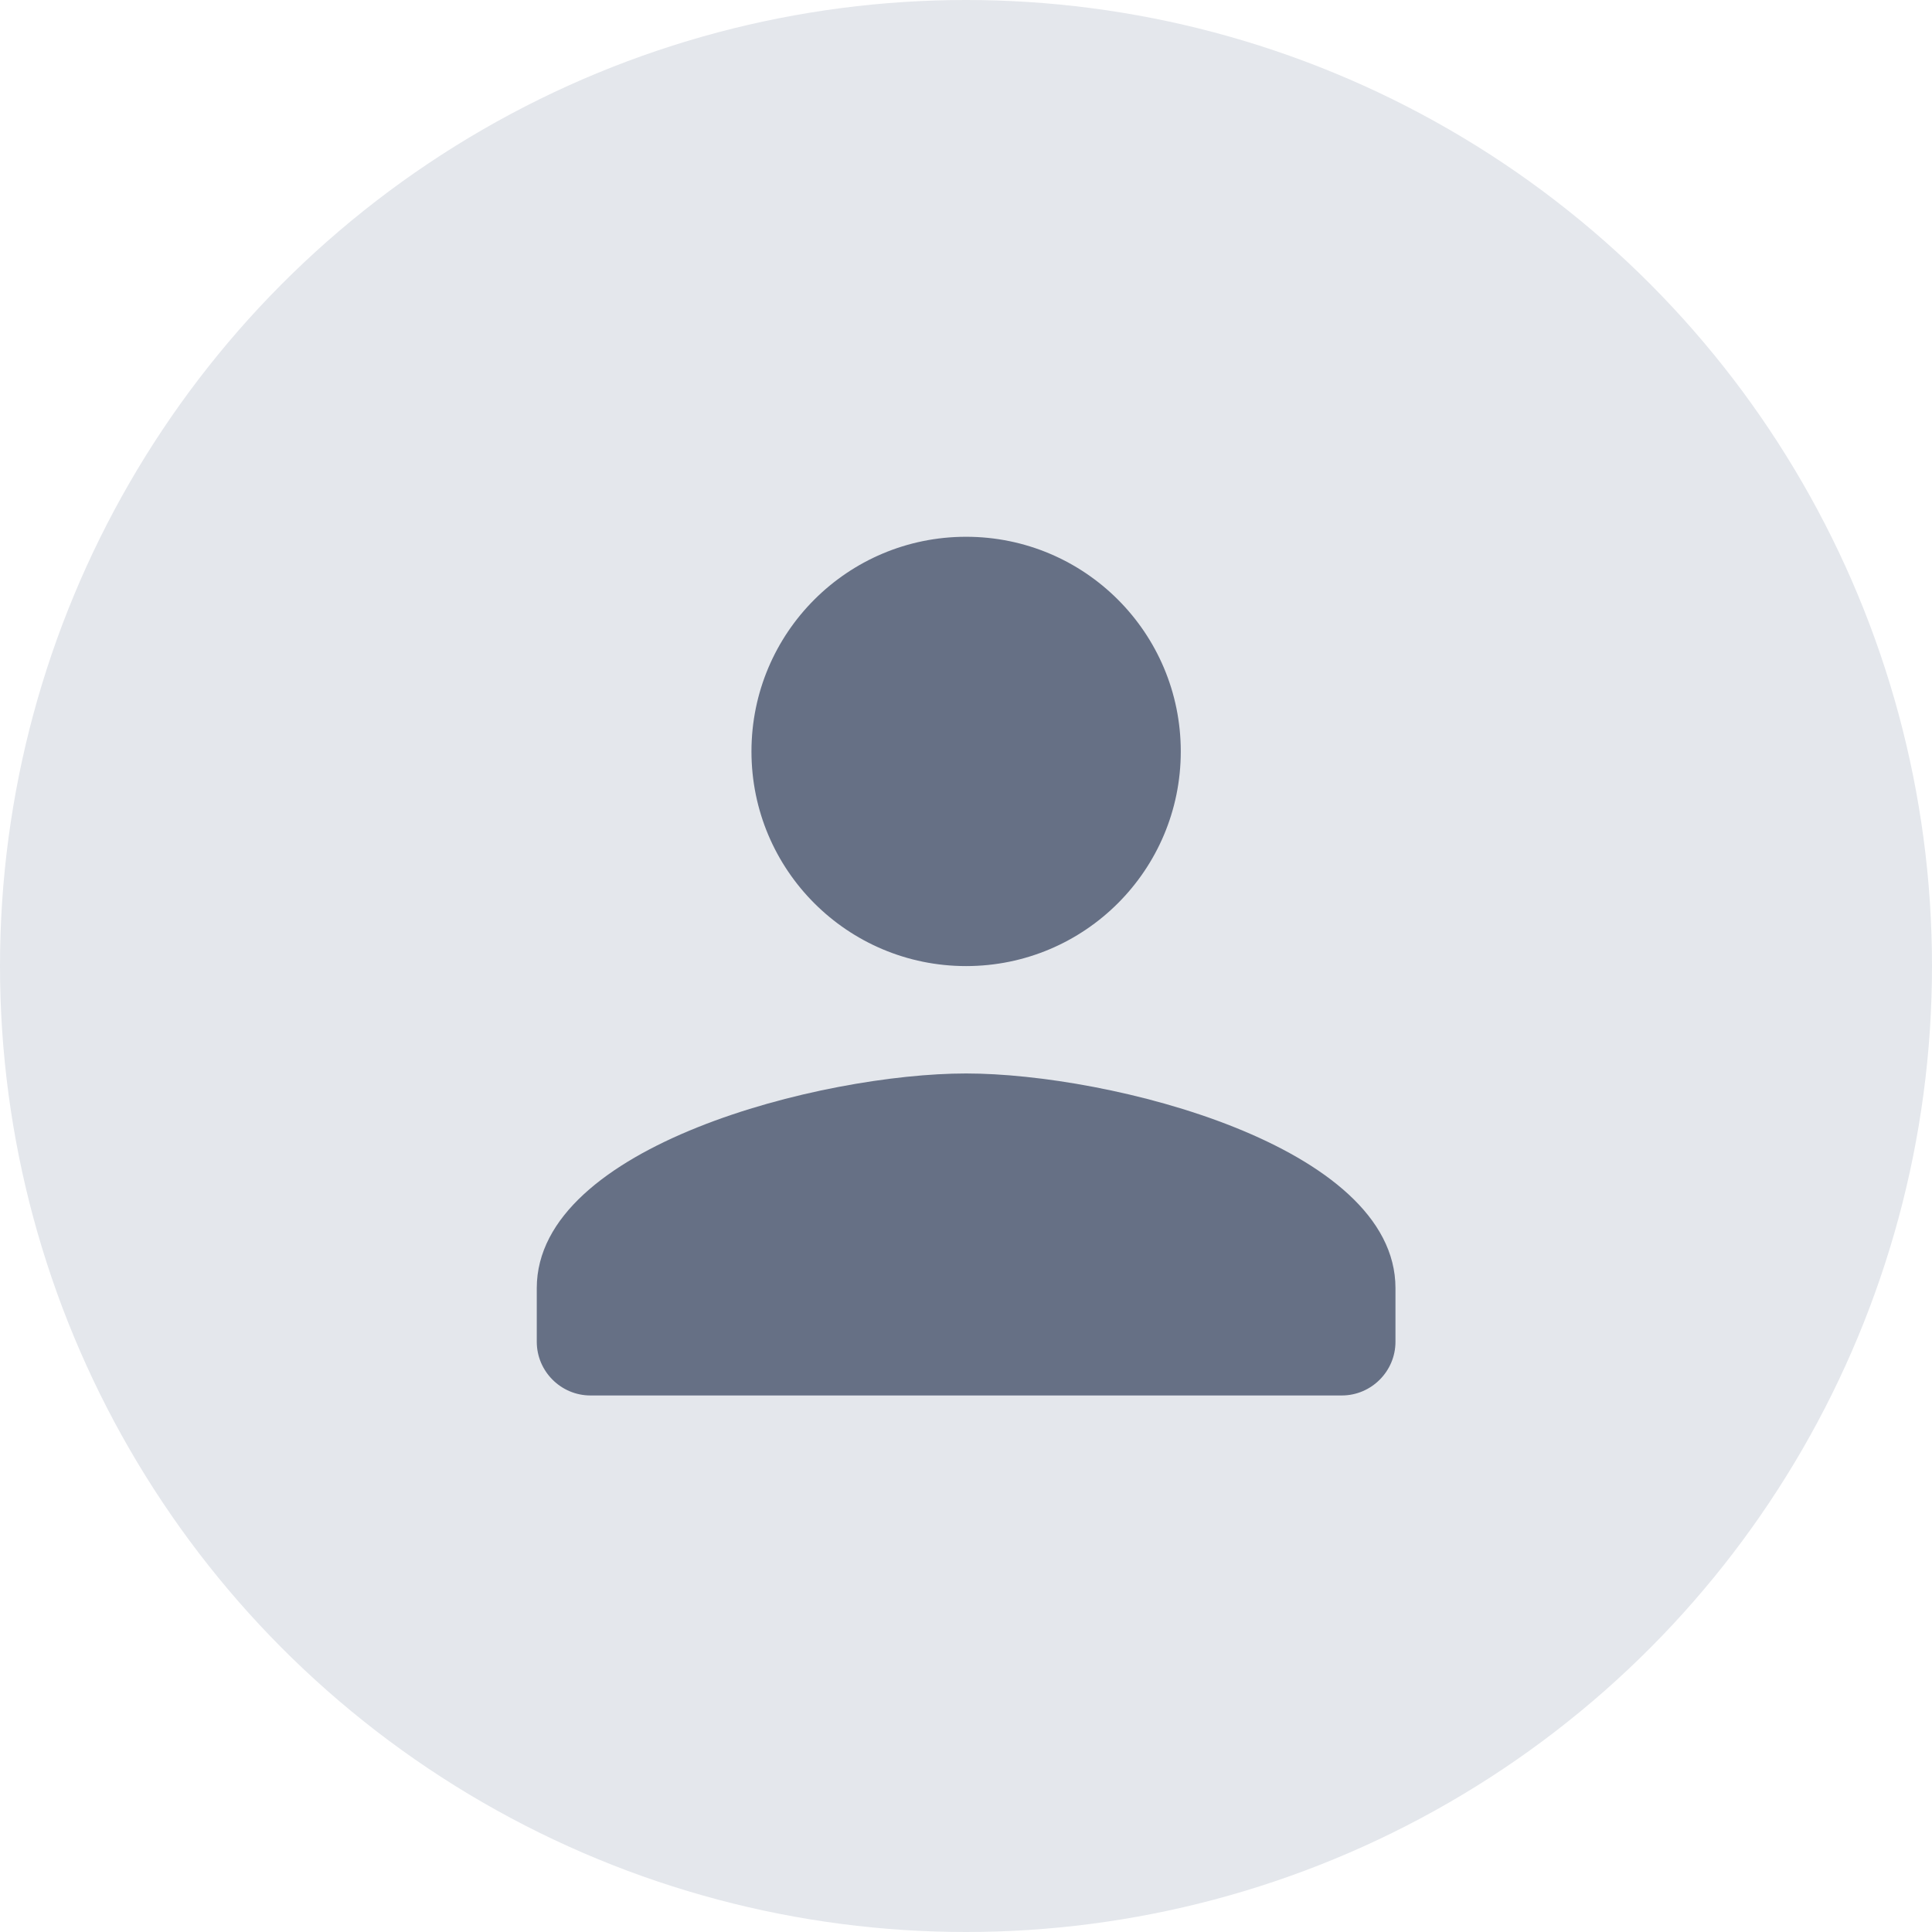 <svg width="24" height="24" viewBox="0 0 24 24" fill="none" xmlns="http://www.w3.org/2000/svg">
<circle cx="12" cy="12" r="12" fill="#E4E7EC"/>
<g clip-path="url(#clip0_3657_63501)">
<path d="M12.001 12.001C13.475 12.001 14.668 10.808 14.668 9.335C14.668 7.861 13.475 6.668 12.001 6.668C10.528 6.668 9.335 7.861 9.335 9.335C9.335 10.808 10.528 12.001 12.001 12.001ZM12.001 13.335C10.221 13.335 6.668 14.228 6.668 16.001V16.668C6.668 17.035 6.968 17.335 7.335 17.335H16.668C17.035 17.335 17.335 17.035 17.335 16.668V16.001C17.335 14.228 13.781 13.335 12.001 13.335Z" fill="#667085"/>
</g>
<defs>
<clipPath id="clip0_3657_63501">
<rect width="16" height="16" fill="white" transform="translate(4 4)"/>
</clipPath>
</defs>
</svg>
